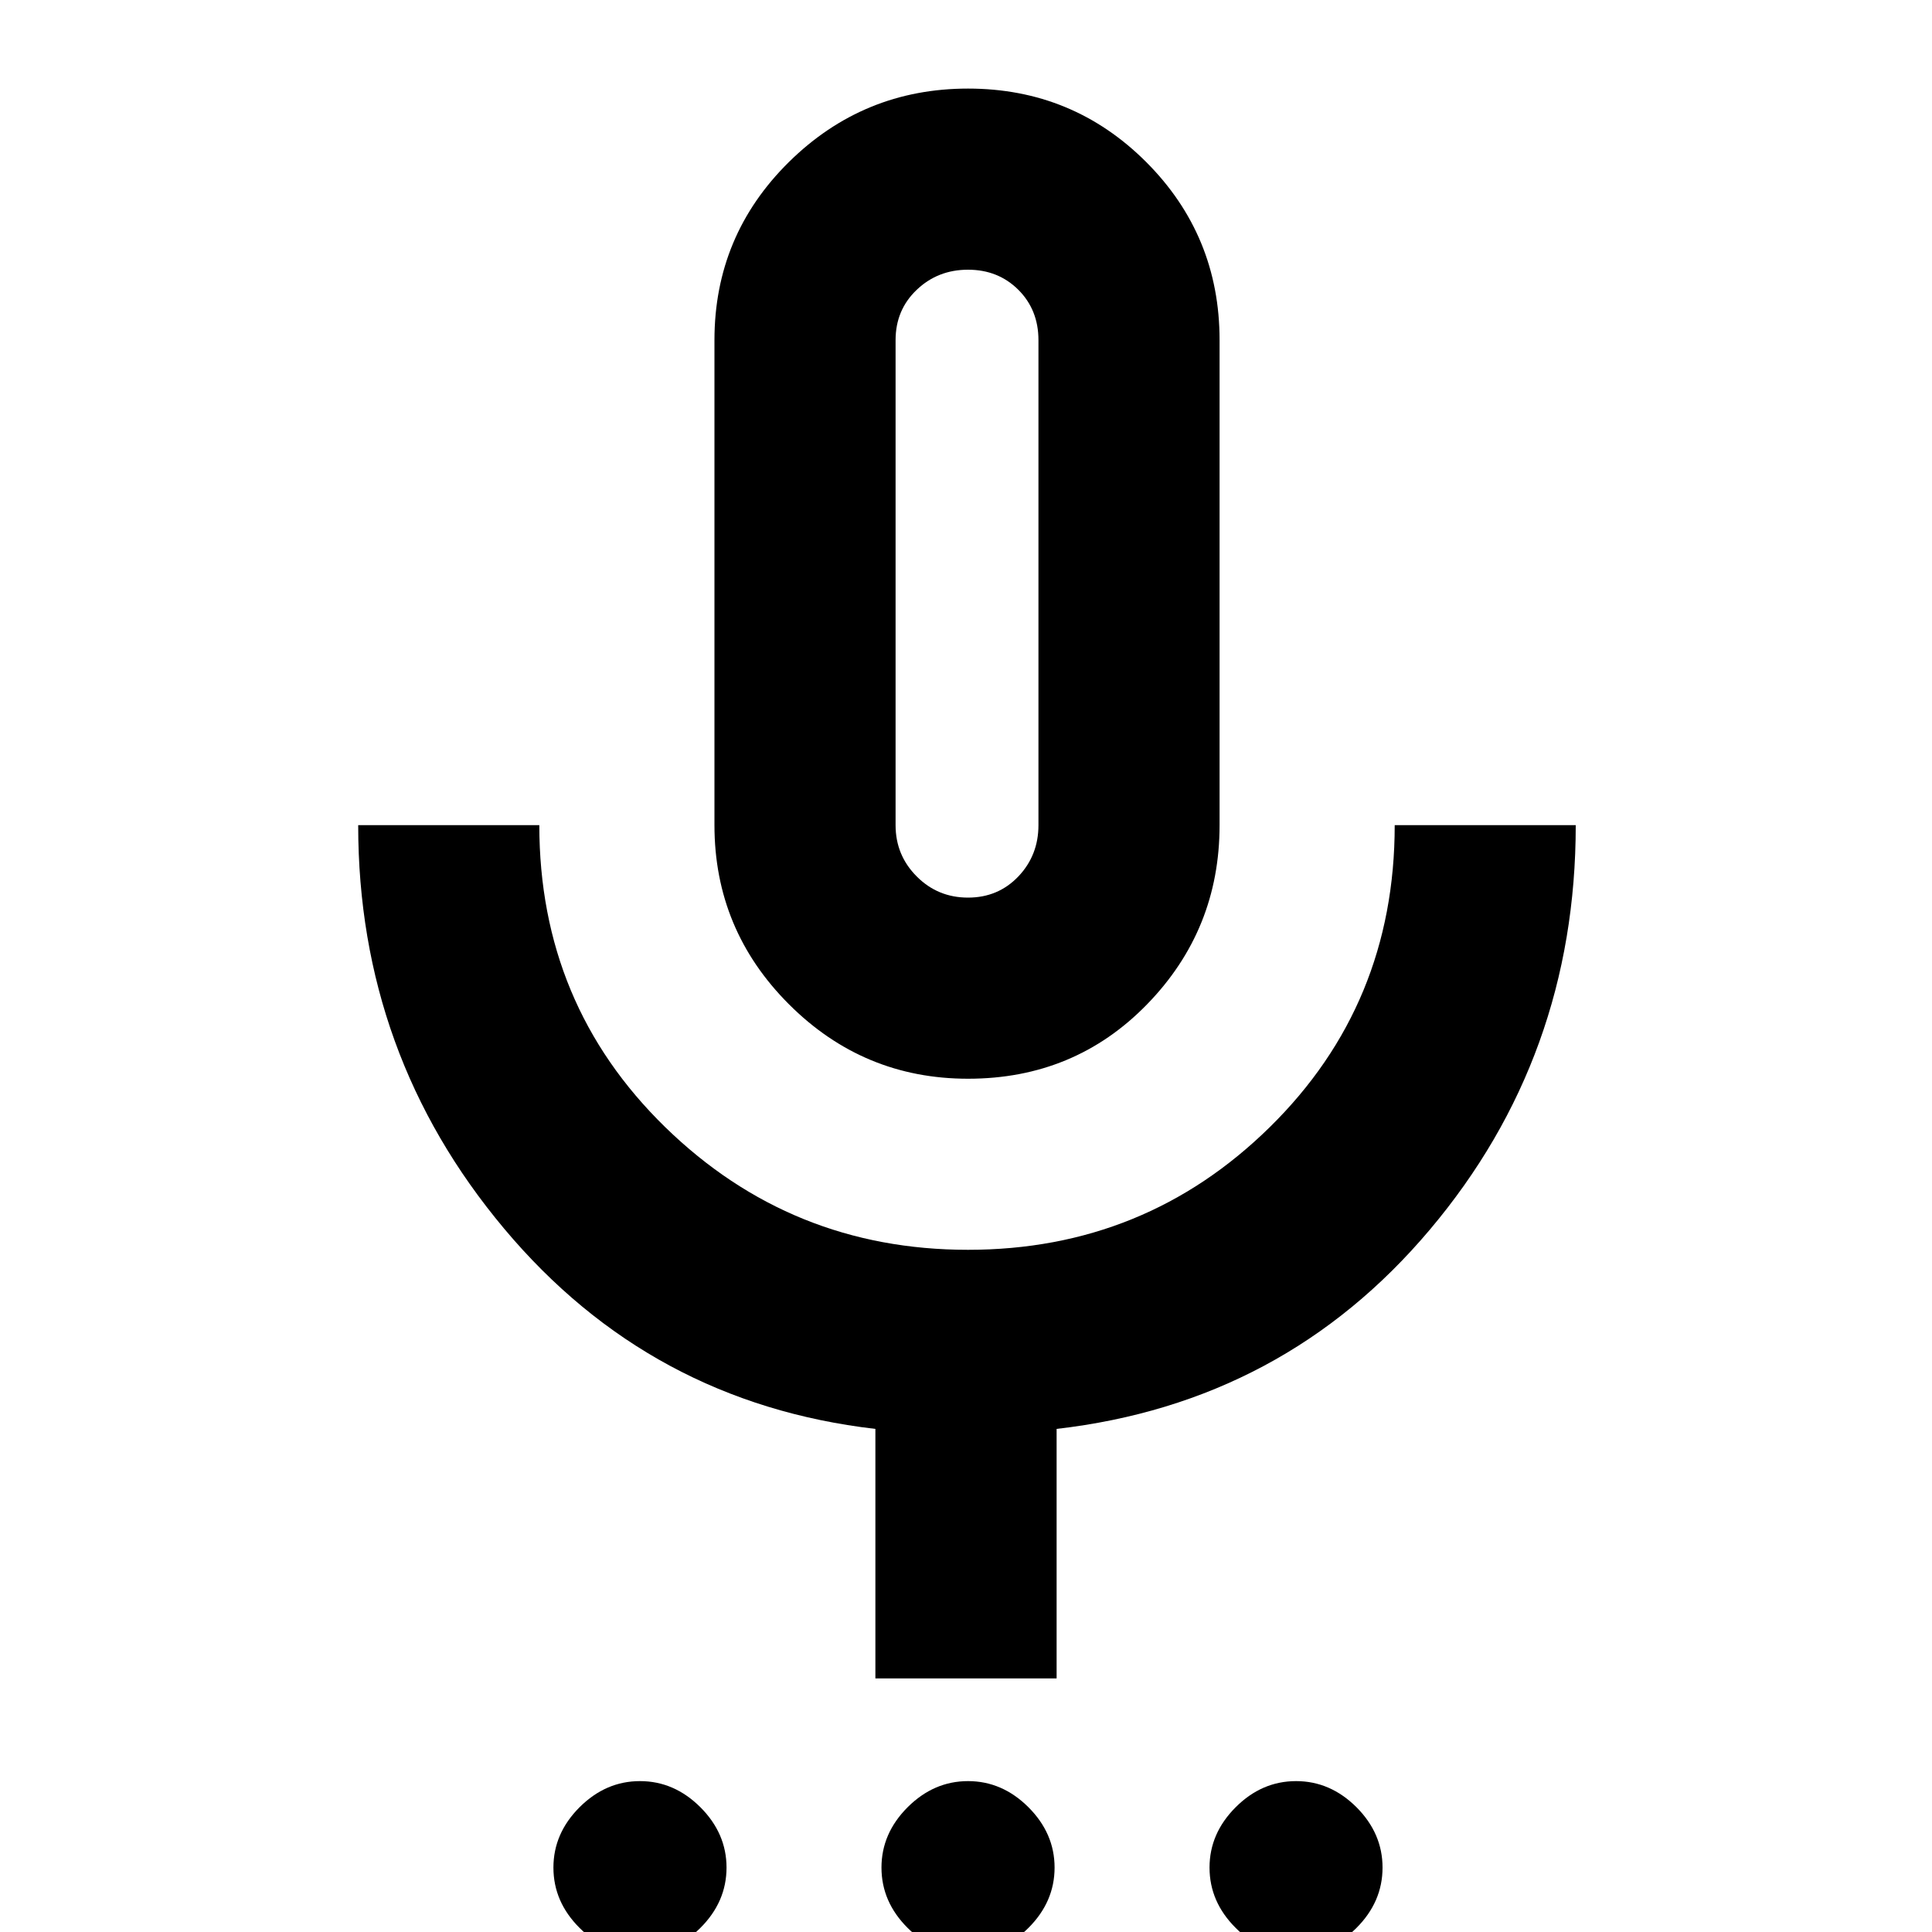 <svg xmlns="http://www.w3.org/2000/svg" height="20" width="20"><path d="M6.625 20.229q-.354 0-.625-.271-.271-.27-.271-.625 0-.354.271-.625.271-.27.625-.27t.625.27q.271.271.271.625 0 .355-.271.625-.271.271-.625.271Zm3.396 0q-.354 0-.625-.271-.271-.27-.271-.625 0-.354.271-.625.271-.27.625-.27t.625.27q.271.271.271.625 0 .355-.271.625-.271.271-.625.271Zm3.396 0q-.355 0-.625-.271-.271-.27-.271-.625 0-.354.271-.625.27-.27.625-.27.354 0 .625.27.27.271.27.625 0 .355-.27.625-.271.271-.625.271Zm-3.396-9.062q-1.083 0-1.854-.771-.771-.771-.771-1.854V3.521q0-1.083.771-1.844.771-.76 1.854-.76 1.083 0 1.844.76.76.761.76 1.844v5.021q0 1.083-.75 1.854-.75.771-1.854.771Zm0-5.125Zm-.959 11.333v-2.583q-2.333-.271-3.843-2.073-1.511-1.802-1.511-4.177h1.875q0 1.854 1.302 3.125 1.303 1.271 3.136 1.271 1.833 0 3.125-1.271t1.292-3.125h1.874q0 2.396-1.51 4.187-1.51 1.792-3.864 2.063v2.583Zm.959-8.083q.312 0 .521-.219.208-.219.208-.531V3.521q0-.313-.208-.521-.209-.208-.521-.208-.313 0-.531.208-.219.208-.219.521v5.021q0 .312.219.531.218.219.531.219Z"/></svg>